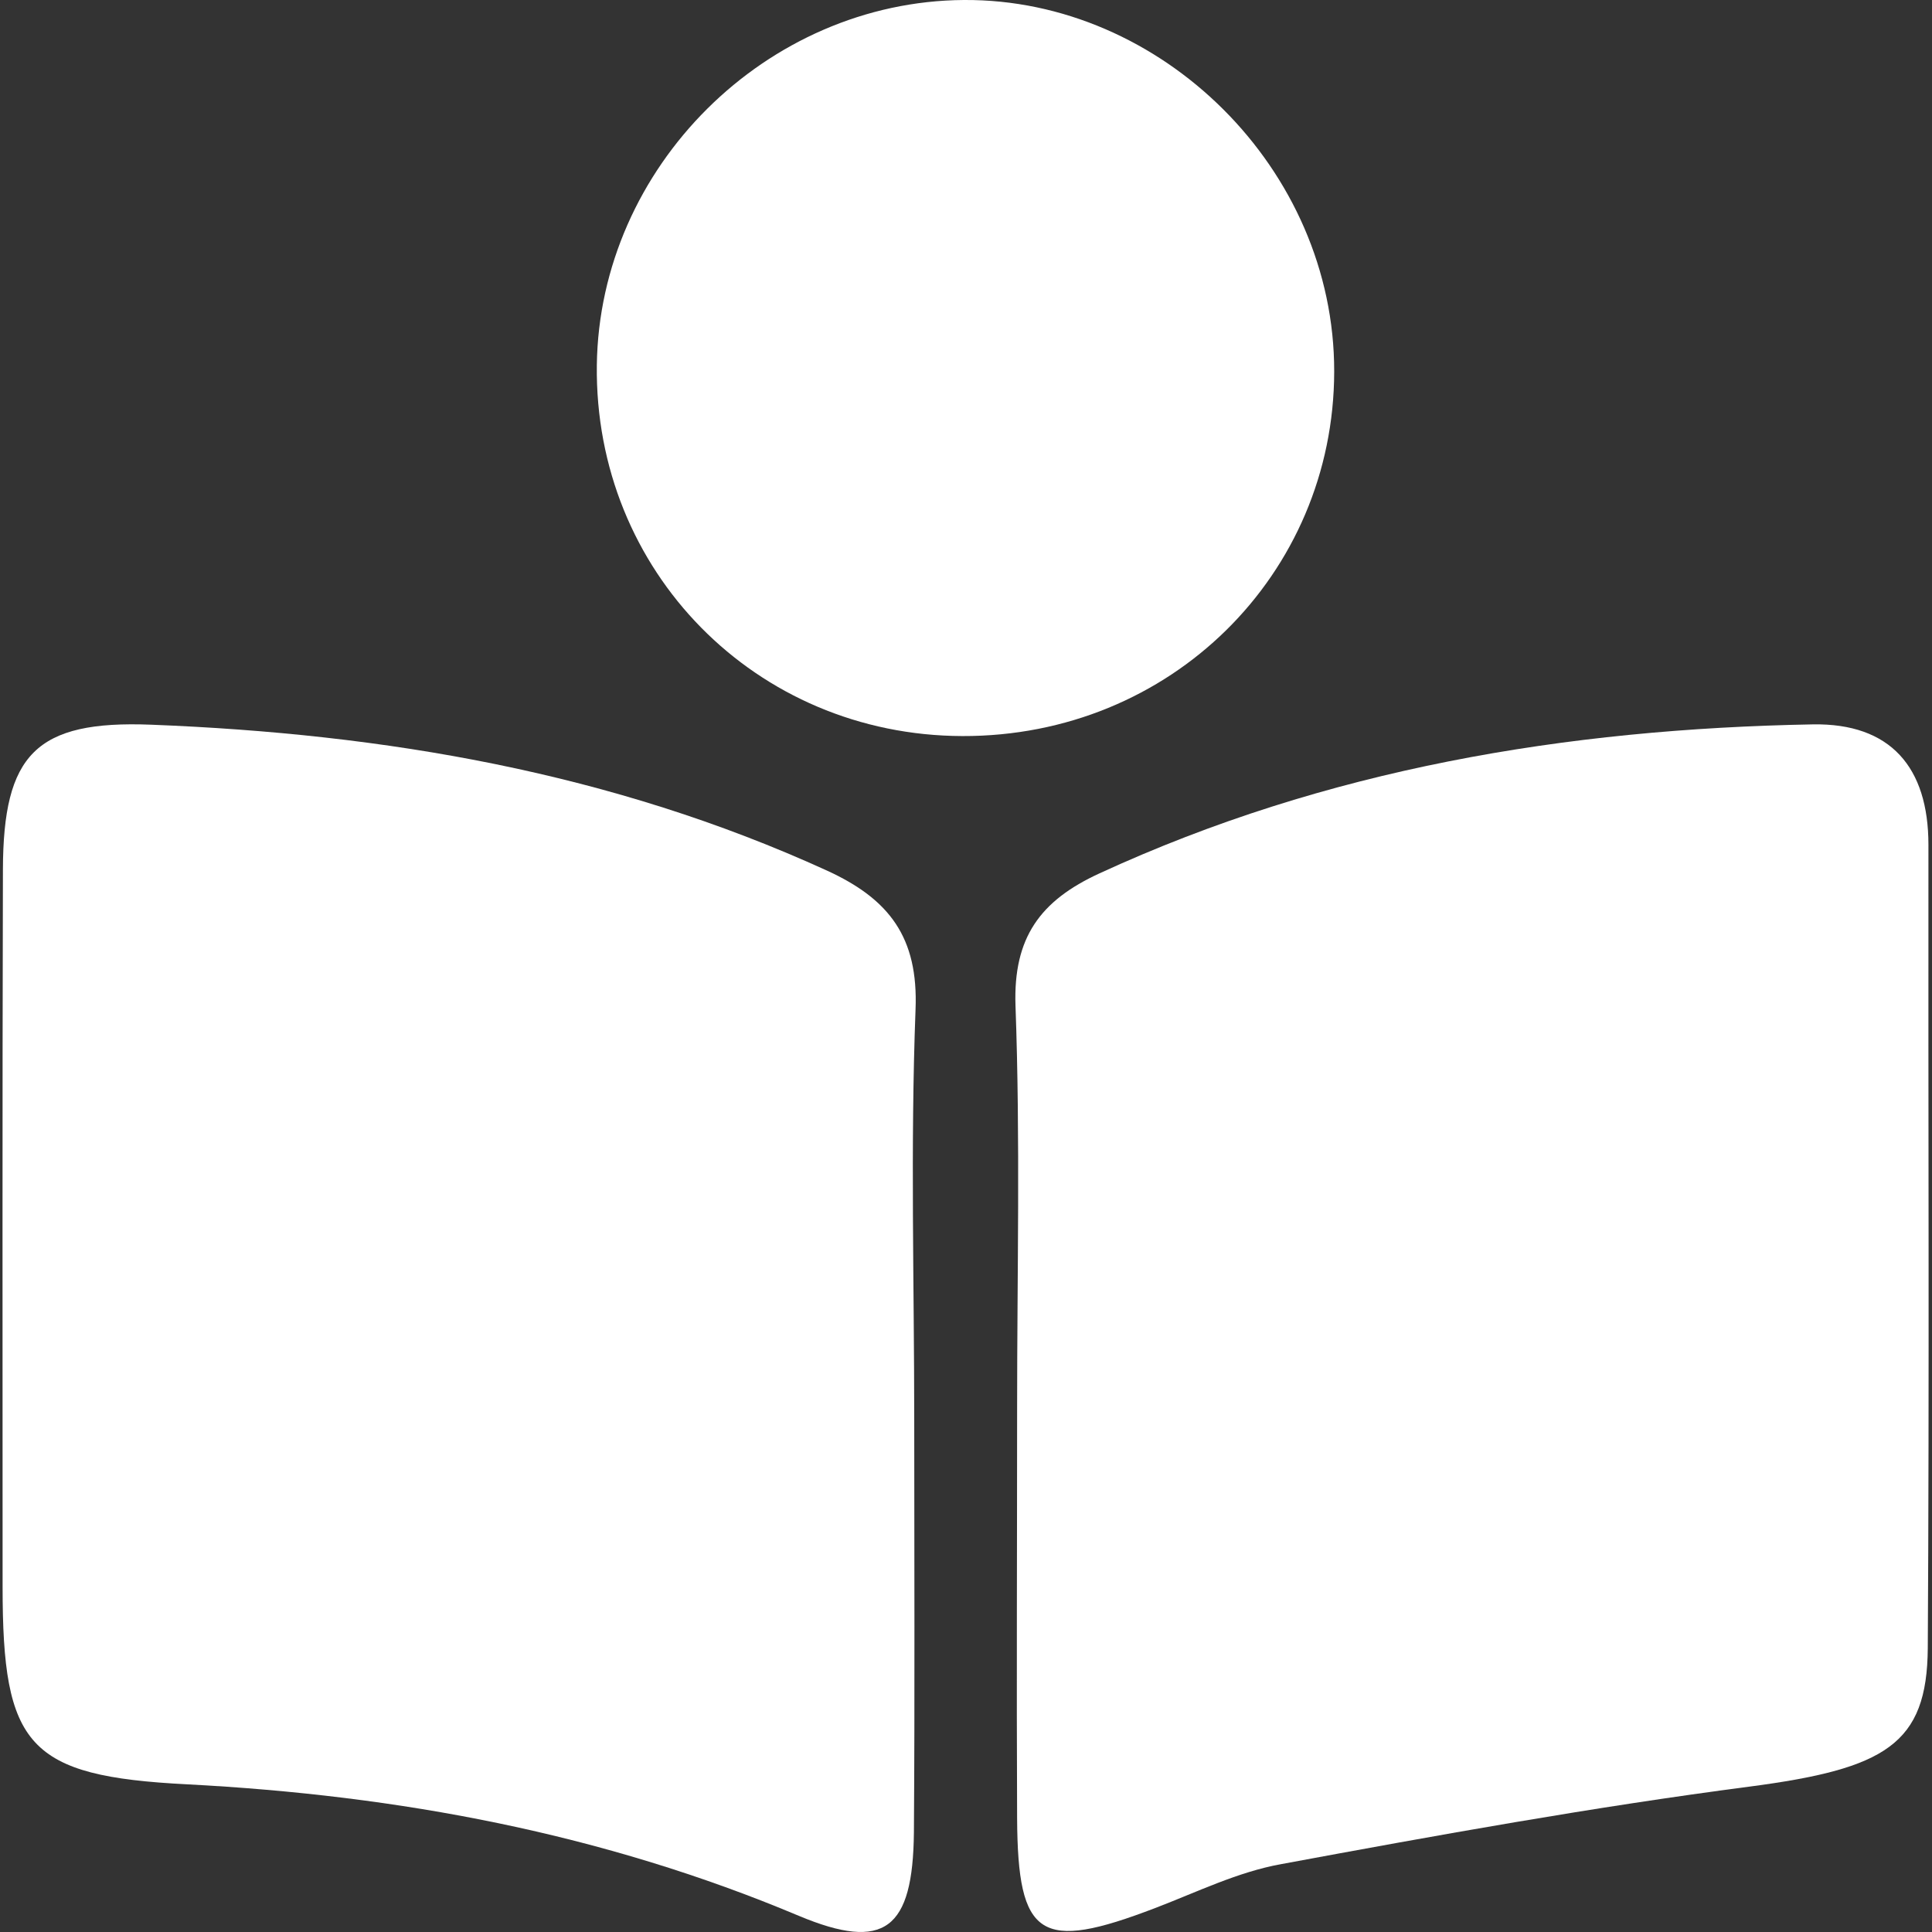<svg id="Layer_1" data-name="Layer 1" xmlns="http://www.w3.org/2000/svg" viewBox="0 0 595.3 595.3"><rect x="0" y="0" width="595.3" height="595.3" fill="#333333" stroke="none"/><defs><style>.cls-1{fill:#fff;}</style></defs><title>READCOM_Icon1</title><path class="cls-1" d="M313.4,433.6c0-41.2,1-82.5-.5-123.8-.7-20.9,7.6-32.3,25.9-40.7,69.9-32.2,143.7-44.5,219.8-45.9,23.9-.4,35.6,13.2,35.6,37.1-.1,82.5.3,165-.2,247.5-.2,29.7-13.1,37.2-54.9,42.7-48.3,6.3-96.4,15-144.4,23.9-13.3,2.4-25.9,8.6-38.7,13.5-35.5,13.6-42.4,9.3-42.6-27.6C313.2,518.1,313.4,475.9,313.4,433.6Z"/><path class="cls-1" d="M281.7,437.8c0,42.3.2,84.5-.1,126.8-.3,29.9-9,36.8-35.5,25.7-60.4-25.4-123.3-37.1-188.4-40.5C8.5,547.3.8,538,.8,488.9c0-73.7-.1-147.4.1-221,.1-35.4,10.1-46,45.7-44.6,71.9,2.8,141.9,14.7,208.1,44.9,19.3,8.8,28.3,20.6,27.4,42.9C280.5,353.3,281.7,395.6,281.7,437.8Z"/><path class="cls-1" d="M296.5,226.8c-63.6-.2-113.4-50.8-112.6-114.3C184.7,51.5,236.1.4,297,0S411.2,52.1,411.1,114.5,360.8,227,296.5,226.8Z"/></svg>